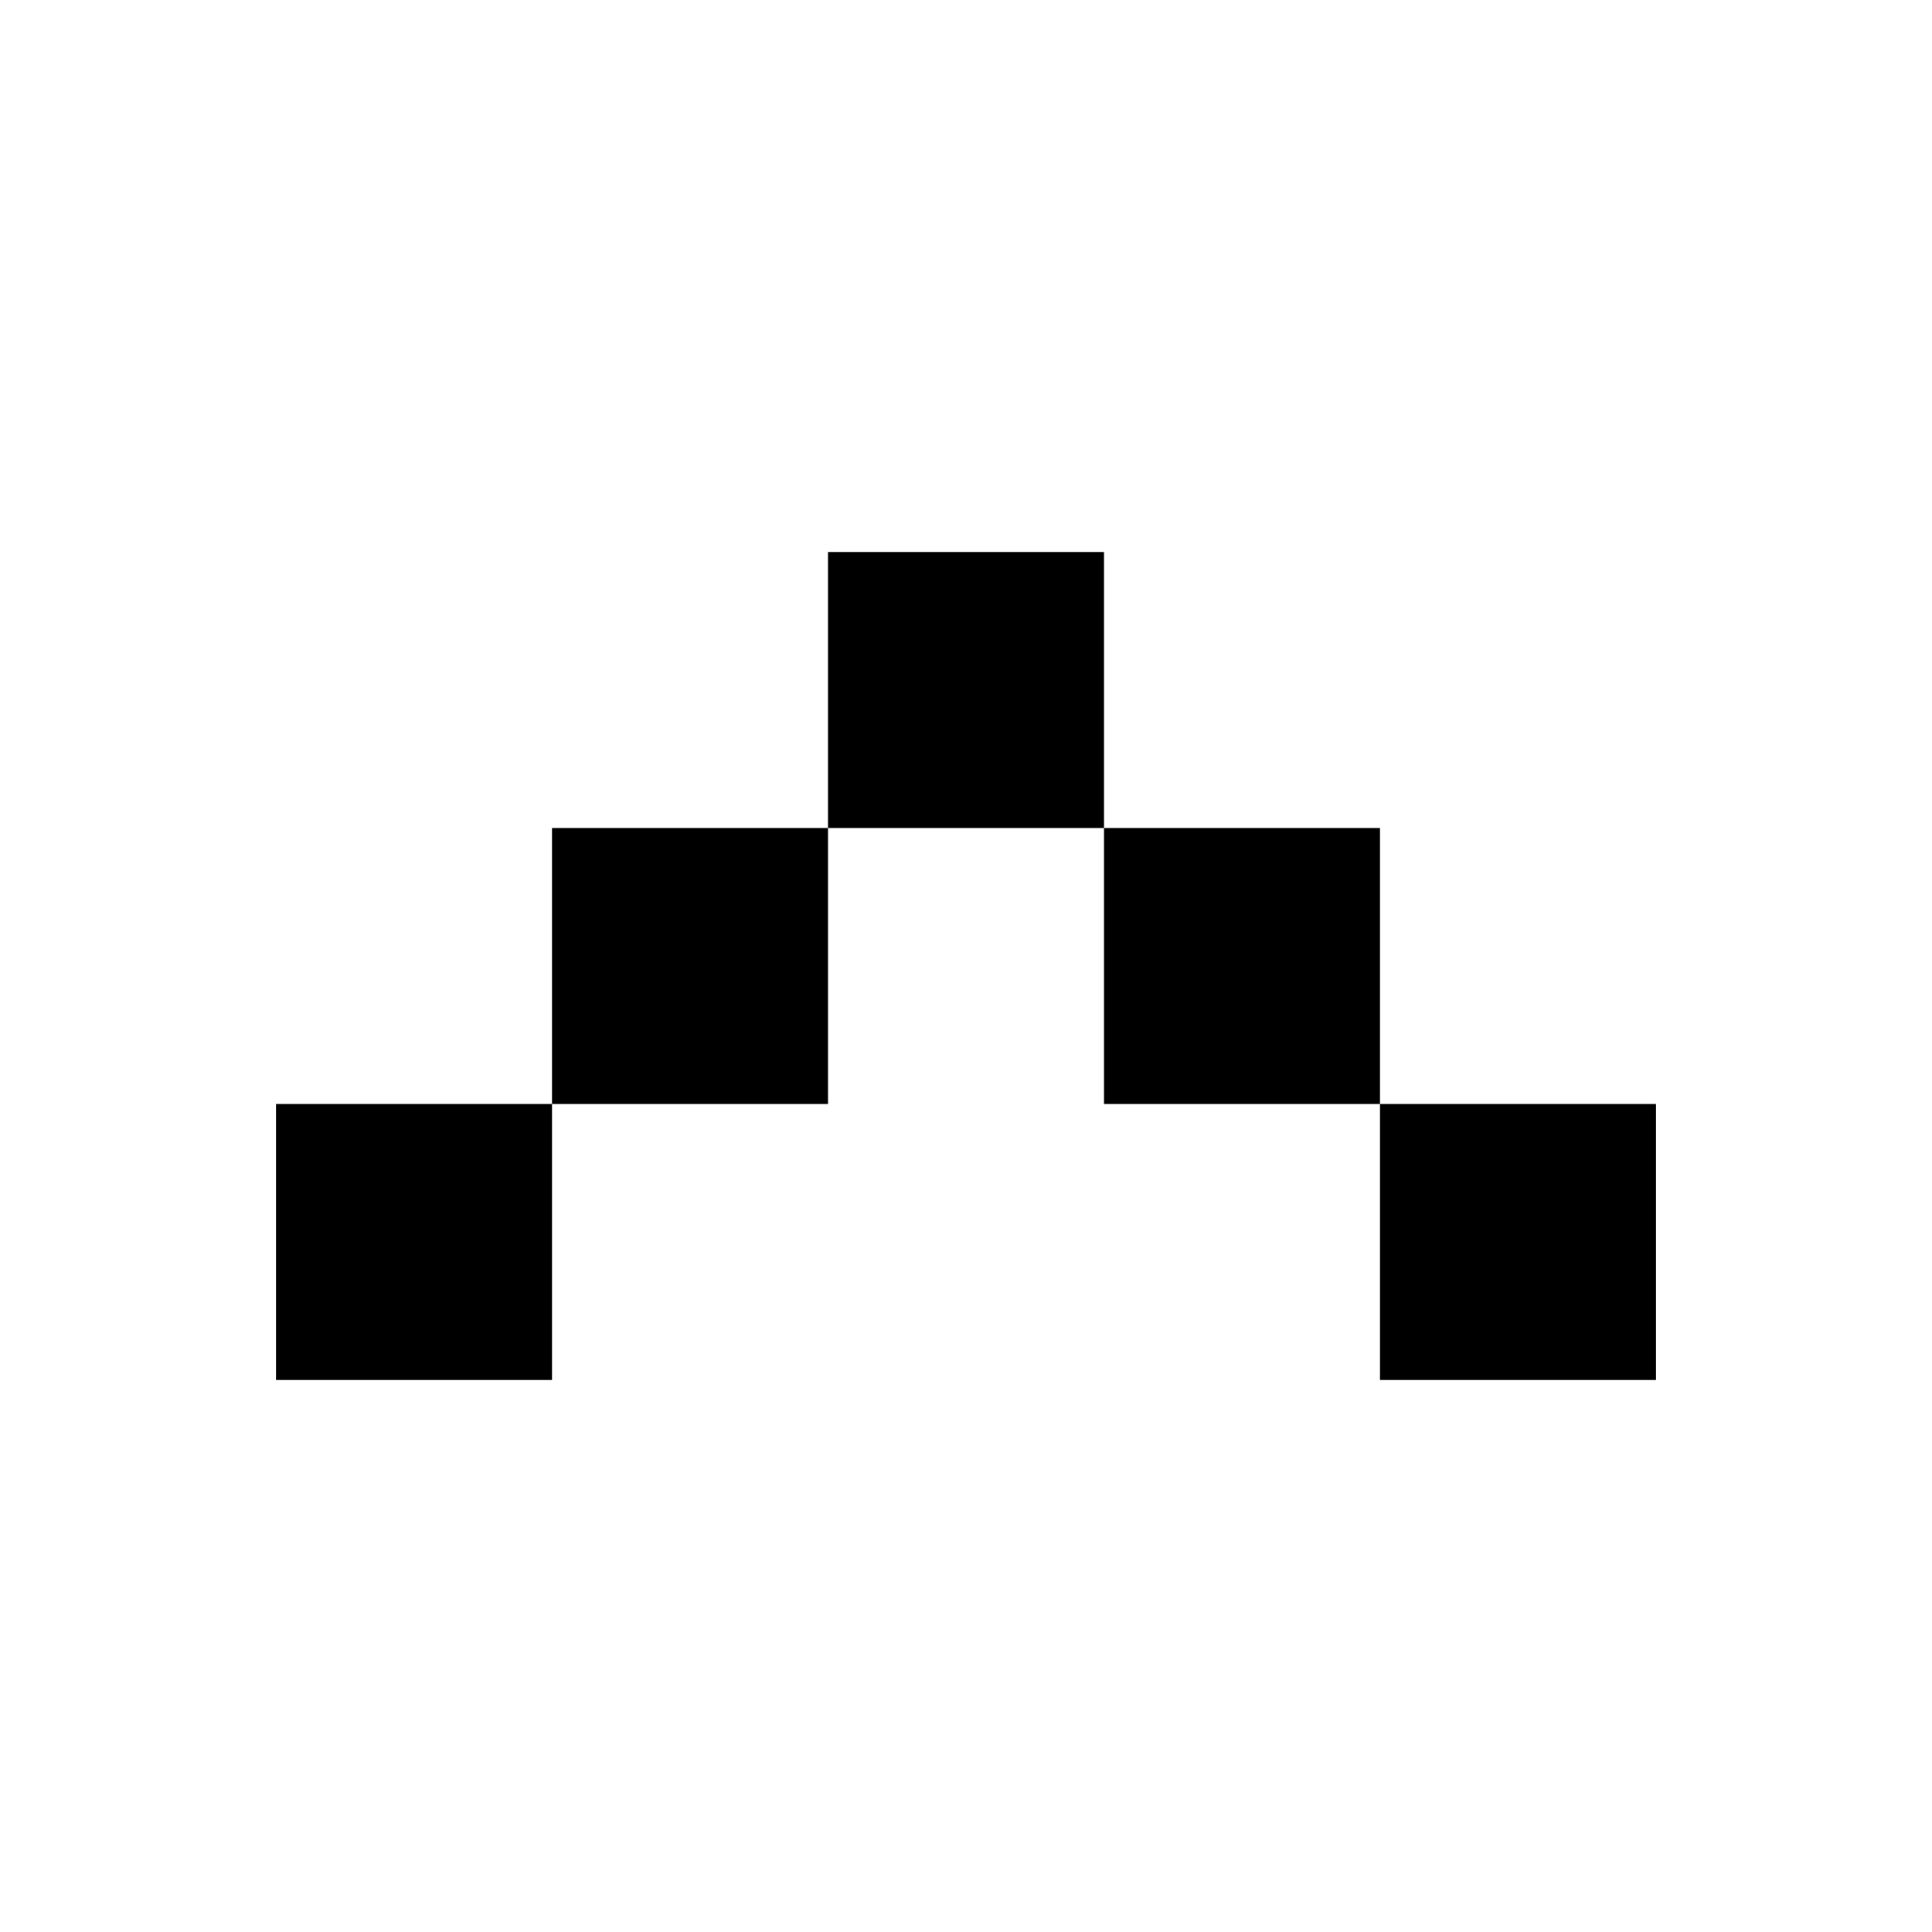 <svg xmlns="http://www.w3.org/2000/svg" viewBox="0 0 210 210"><rect x="90" y="60" width="30" height="30" fill="currentColor" /><rect x="60" y="90" width="30" height="30" fill="currentColor" /><rect x="120" y="90" width="30" height="30" fill="currentColor" /><rect x="30" y="120" width="30" height="30" fill="currentColor" /><rect x="150" y="120" width="30" height="30" fill="currentColor" /></svg>